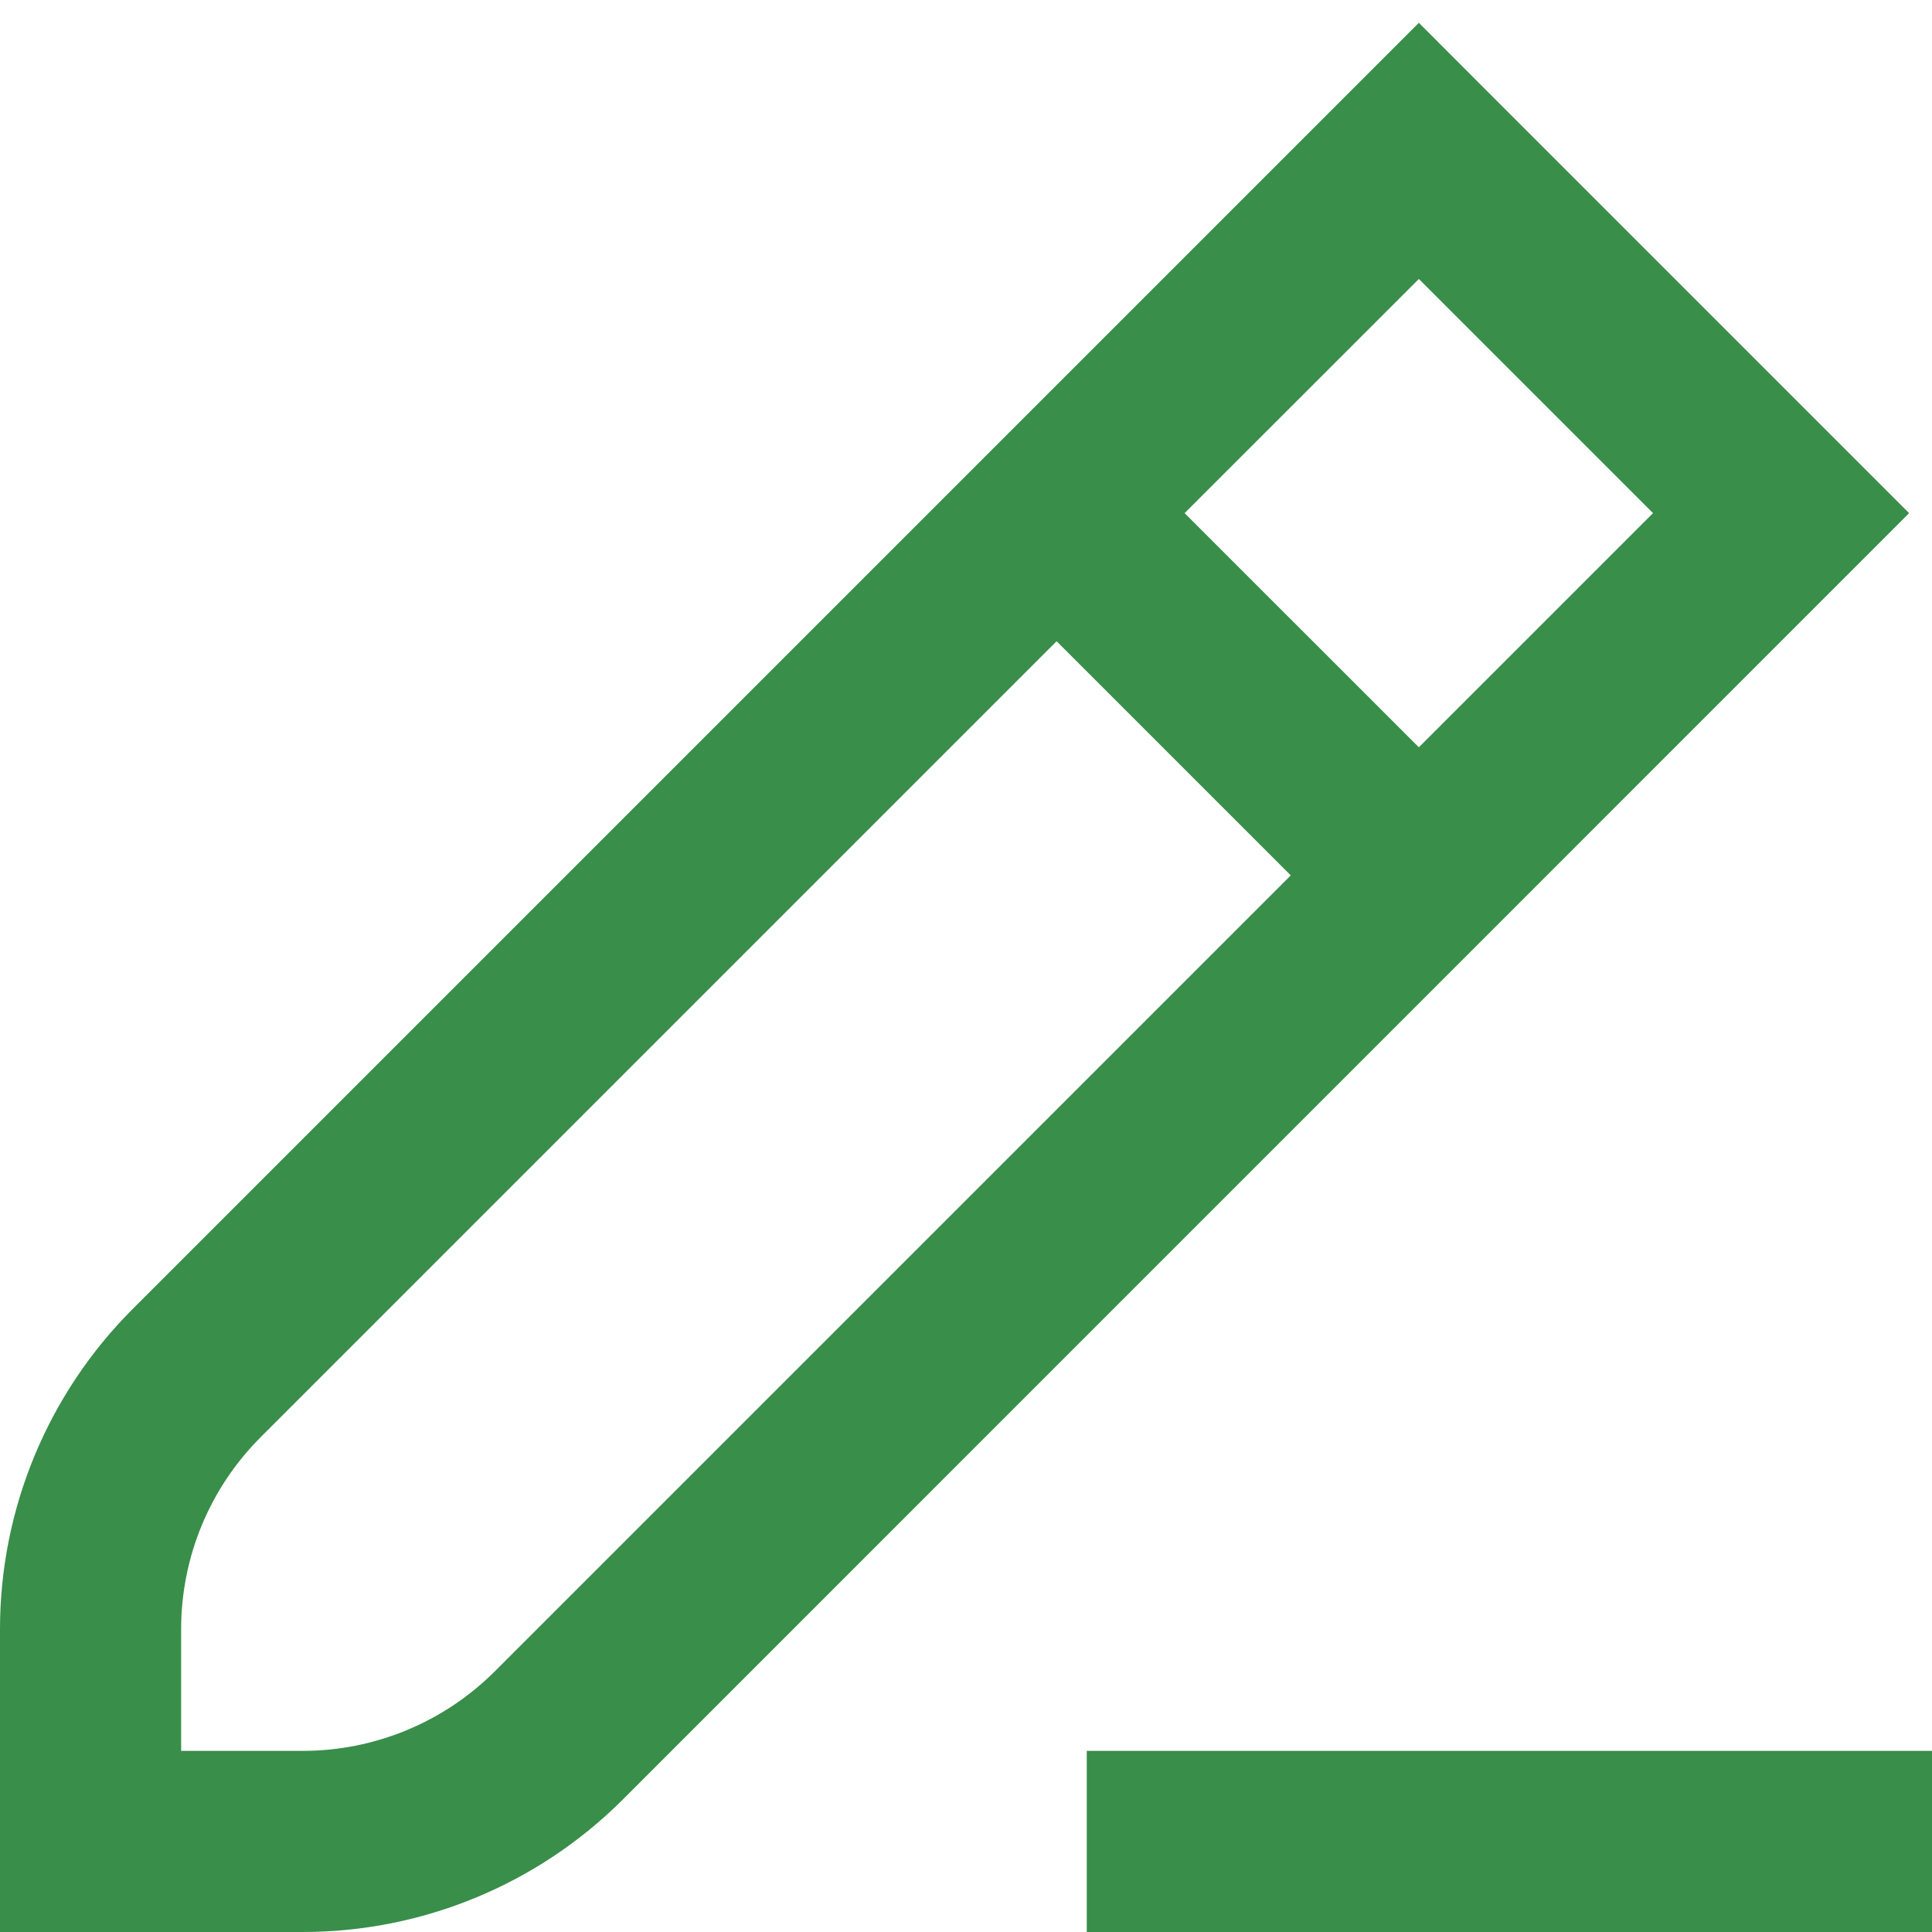 <svg width="20" height="20" viewBox="0 0 20 20" fill="none" xmlns="http://www.w3.org/2000/svg">
<path fill-rule="evenodd" clip-rule="evenodd" d="M14.688 0.236L15.35 0.899L19.1 4.649L19.763 5.312L19.1 5.975L6.449 18.627C5.57 19.506 4.377 20 3.134 20H0.938H0V19.062V16.865C0 15.622 0.494 14.43 1.373 13.551L14.025 0.899L14.688 0.236ZM14.688 2.888L12.263 5.312L14.688 7.736L17.112 5.312L14.688 2.888ZM2.699 14.877L10.938 6.638L13.362 9.062L5.123 17.301C4.595 17.828 3.88 18.125 3.134 18.125H1.875V16.865C1.875 16.119 2.171 15.404 2.699 14.877ZM11.25 20H20V18.125H11.25V20Z" fill="#398E4A"/>
</svg>

